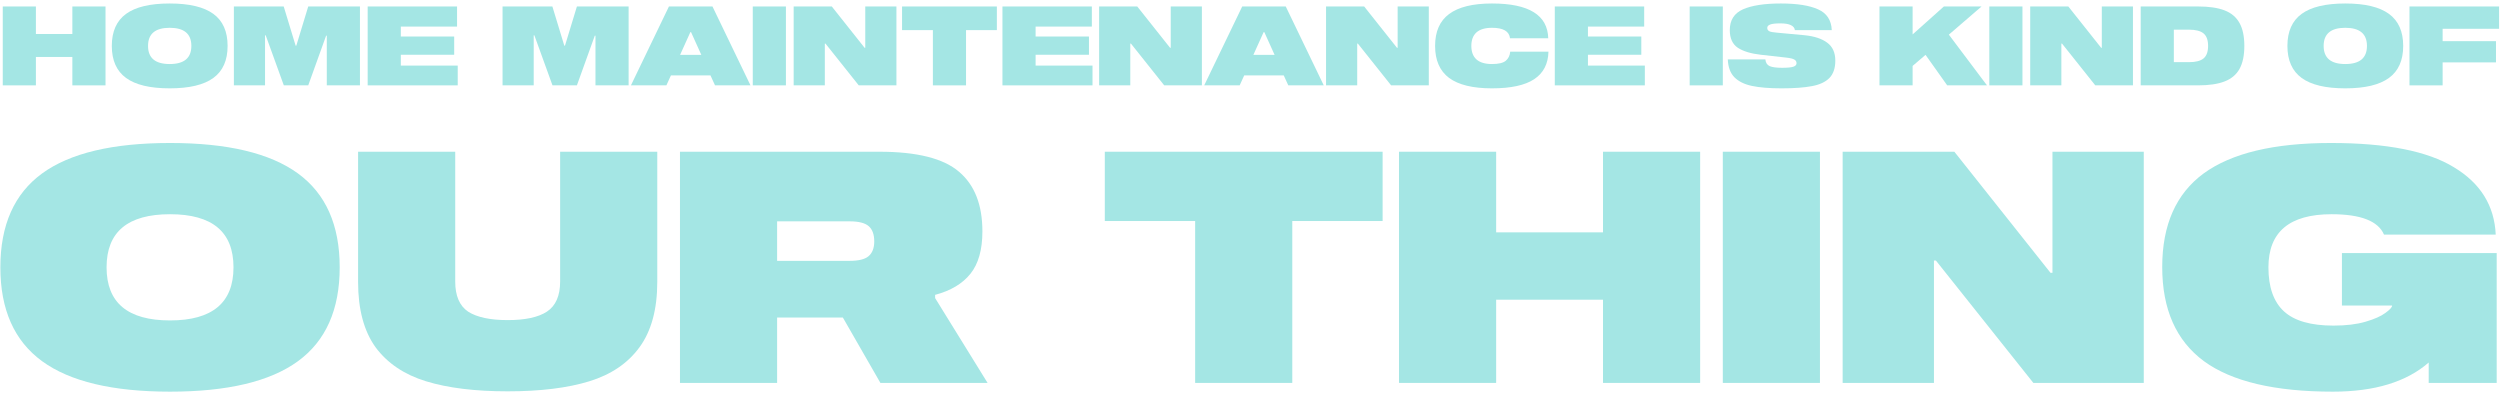 <svg width="681" height="107" viewBox="0 0 681 107" fill="none" xmlns="http://www.w3.org/2000/svg">
<path d="M680.75 1.763V7.842H665.37V11.213H679.907V16.992H665.37V23.252H656.341V1.763H680.75Z" fill="#A4E6E4"/>
<path d="M638.86 0.95C644.198 0.95 648.161 1.893 650.749 3.779C653.337 5.665 654.631 8.575 654.631 12.508C654.631 16.44 653.337 19.35 650.749 21.236C648.161 23.122 644.198 24.065 638.86 24.065C633.523 24.065 629.56 23.122 626.972 21.236C624.383 19.35 623.089 16.44 623.089 12.508C623.089 8.575 624.383 5.665 626.972 3.779C629.56 1.893 633.523 0.95 638.86 0.95ZM638.86 17.444C642.793 17.444 644.759 15.798 644.759 12.508C644.759 9.217 642.793 7.572 638.86 7.572C634.928 7.572 632.961 9.217 632.961 12.508C632.961 15.798 634.928 17.444 638.86 17.444Z" fill="#A4E6E4"/>
<path d="M598.776 1.763C601.725 1.763 604.113 2.114 605.939 2.816C607.785 3.518 609.15 4.662 610.032 6.247C610.915 7.812 611.357 9.899 611.357 12.508C611.357 15.116 610.915 17.213 610.032 18.798C609.15 20.363 607.785 21.497 605.939 22.199C604.113 22.901 601.725 23.252 598.776 23.252H583.125V1.763H598.776ZM592.154 8.083V16.932H596.308C598.114 16.932 599.428 16.591 600.251 15.909C601.073 15.226 601.485 14.093 601.485 12.508C601.485 10.922 601.073 9.789 600.251 9.106C599.428 8.424 598.114 8.083 596.308 8.083H592.154Z" fill="#A4E6E4"/>
<path d="M572.531 13.019V1.763H581.018V23.252H570.755L561.696 11.876H561.515V23.252H553.028V1.763H563.411L572.35 13.019H572.531Z" fill="#A4E6E4"/>
<path d="M550.917 1.763V23.252H541.888V1.763H550.917Z" fill="#A4E6E4"/>
<path d="M539.777 1.763L530.868 9.438L541.252 23.252H530.417L524.518 14.945L520.996 17.955V23.252H511.967V1.763H520.996V9.377L529.514 1.763H539.777Z" fill="#A4E6E4"/>
<path d="M488.922 8.204C488.862 7.622 488.501 7.17 487.839 6.849C487.197 6.528 486.244 6.368 484.98 6.368C483.615 6.368 482.672 6.478 482.151 6.699C481.649 6.899 481.398 7.2 481.398 7.602C481.398 8.003 481.579 8.304 481.94 8.505C482.301 8.685 482.993 8.816 484.017 8.896L491.481 9.588C494.19 9.849 496.276 10.531 497.741 11.635C499.206 12.718 499.938 14.344 499.938 16.511C499.938 18.577 499.396 20.162 498.313 21.266C497.229 22.349 495.644 23.082 493.558 23.463C491.491 23.864 488.742 24.065 485.311 24.065C481.98 24.065 479.281 23.844 477.215 23.403C475.148 22.962 473.553 22.169 472.429 21.025C471.326 19.881 470.734 18.266 470.653 16.18H480.886C480.967 17.082 481.358 17.694 482.06 18.015C482.783 18.317 483.906 18.467 485.431 18.467C486.936 18.467 487.969 18.367 488.531 18.166C489.093 17.965 489.374 17.654 489.374 17.233C489.374 16.791 489.183 16.46 488.802 16.24C488.421 15.999 487.699 15.818 486.635 15.698L479.652 14.915C476.964 14.614 474.877 13.982 473.392 13.019C471.927 12.036 471.195 10.431 471.195 8.204C471.195 5.495 472.389 3.609 474.777 2.545C477.184 1.482 480.626 0.95 485.1 0.95C489.514 0.95 492.895 1.482 495.243 2.545C497.611 3.589 498.855 5.475 498.975 8.204H488.922Z" fill="#A4E6E4"/>
<path d="M469.295 1.763V23.252H460.266V1.763H469.295Z" fill="#A4E6E4"/>
<path d="M447.875 7.24H432.555V9.949H447.092V14.915H432.555V17.865H448.056V23.252H423.526V1.763H447.875V7.24Z" fill="#A4E6E4"/>
<path d="M411.327 10.431C411.126 8.525 409.491 7.572 406.421 7.572C404.535 7.572 403.121 7.993 402.177 8.836C401.254 9.678 400.793 10.902 400.793 12.508C400.793 14.113 401.254 15.337 402.177 16.18C403.121 17.022 404.535 17.444 406.421 17.444C408.187 17.444 409.431 17.153 410.153 16.571C410.876 15.969 411.287 15.136 411.387 14.073H421.801C421.721 17.404 420.427 19.902 417.918 21.567C415.41 23.232 411.578 24.065 406.421 24.065C401.204 24.065 397.312 23.122 394.743 21.236C392.195 19.33 390.921 16.42 390.921 12.508C390.921 8.595 392.195 5.696 394.743 3.809C397.312 1.903 401.204 0.95 406.421 0.95C416.474 0.95 421.58 4.11 421.741 10.431H411.327Z" fill="#A4E6E4"/>
<path d="M380.718 13.019V1.763H389.205V23.252H378.942L369.883 11.876H369.702V23.252H361.215V1.763H371.598L380.537 13.019H380.718Z" fill="#A4E6E4"/>
<path d="M360.591 23.252H350.93L349.696 20.544H338.921L337.687 23.252H328.026L338.379 1.763H350.238L360.591 23.252ZM344.218 8.745L341.419 14.945H347.198L344.399 8.745H344.218Z" fill="#A4E6E4"/>
<path d="M318.906 13.019V1.763H327.394V23.252H317.131L308.071 11.876H307.891V23.252H299.403V1.763H309.787L318.726 13.019H318.906Z" fill="#A4E6E4"/>
<path d="M297.417 7.24H282.097V9.949H296.634V14.915H282.097V17.865H297.597V23.252H273.068V1.763H297.417V7.24Z" fill="#A4E6E4"/>
<path d="M245.72 1.763H271.544V8.204H263.146V23.252H254.117V8.204H245.72V1.763Z" fill="#A4E6E4"/>
<path d="M235.697 13.019V1.763H244.185V23.252H233.922L224.862 11.876H224.682V23.252H216.194V1.763H226.578L235.517 13.019H235.697Z" fill="#A4E6E4"/>
<path d="M214.084 1.763V23.252H205.055V1.763H214.084Z" fill="#A4E6E4"/>
<path d="M204.431 23.252H194.77L193.536 20.544H182.761L181.527 23.252H171.866L182.219 1.763H194.078L204.431 23.252ZM188.058 8.745L185.259 14.945H191.038L188.239 8.745H188.058Z" fill="#A4E6E4"/>
<path d="M157.15 1.763H171.235V23.252H162.206V9.708H162.026L157.15 23.252H150.498L145.562 9.618H145.382V23.252H136.894V1.763H150.468L153.719 12.447H153.899L157.15 1.763Z" fill="#A4E6E4"/>
<path d="M124.503 7.24H109.183V9.949H123.72V14.915H109.183V17.865H124.684V23.252H100.154V1.763H124.503V7.24Z" fill="#A4E6E4"/>
<path d="M83.963 1.763H98.049V23.252H89.02V9.708H88.839L83.963 23.252H77.312L72.376 9.618H72.195V23.252H63.708V1.763H77.282L80.532 12.447H80.713L83.963 1.763Z" fill="#A4E6E4"/>
<path d="M46.227 0.95C51.565 0.95 55.528 1.893 58.116 3.779C60.704 5.665 61.998 8.575 61.998 12.508C61.998 16.44 60.704 19.35 58.116 21.236C55.528 23.122 51.565 24.065 46.227 24.065C40.89 24.065 36.927 23.122 34.339 21.236C31.75 19.35 30.456 16.44 30.456 12.508C30.456 8.575 31.75 5.665 34.339 3.779C36.927 1.893 40.89 0.95 46.227 0.95ZM46.227 17.444C50.16 17.444 52.126 15.798 52.126 12.508C52.126 9.217 50.16 7.572 46.227 7.572C42.295 7.572 40.328 9.217 40.328 12.508C40.328 15.798 42.295 17.444 46.227 17.444Z" fill="#A4E6E4"/>
<path d="M19.711 9.257V1.763H28.741V23.252H19.711V15.517H9.779V23.252H0.75V1.763H9.779V9.257H19.711Z" fill="#A4E6E4"/>
<path d="M637.94 83.227V68.938H680.1V104.306H661.578V98.75C655.522 104.042 646.819 106.688 635.471 106.688C619.654 106.688 607.952 103.924 600.367 98.397C592.782 92.811 588.989 84.256 588.989 72.731C588.989 61.265 592.753 52.768 600.279 47.241C607.864 41.714 619.418 38.95 634.942 38.95C650.112 38.95 661.284 41.155 668.458 45.565C675.69 49.916 679.483 56.032 679.835 63.911H649.406C647.819 60.206 643.056 58.354 635.118 58.354C623.652 58.354 617.919 63.176 617.919 72.819C617.919 78.229 619.33 82.227 622.153 84.814C624.975 87.401 629.473 88.695 635.647 88.695C639.058 88.695 641.968 88.342 644.379 87.637C646.79 86.931 648.583 86.137 649.759 85.255C650.994 84.373 651.611 83.697 651.611 83.227H637.94Z" fill="#A4E6E4"/>
<path d="M559.09 74.318V41.331H583.962V104.306H553.886L527.338 70.967H526.809V104.306H501.936V41.331H532.365L558.561 74.318H559.09Z" fill="#A4E6E4"/>
<path d="M495.752 41.331V104.306H469.292V41.331H495.752Z" fill="#A4E6E4"/>
<path d="M436.658 63.293V41.331H463.118V104.306H436.658V81.639H407.552V104.306H381.092V41.331H407.552V63.293H436.658Z" fill="#A4E6E4"/>
<path d="M300.949 41.331H376.625V60.206H352.017V104.306H325.557V60.206H300.949V41.331Z" fill="#A4E6E4"/>
<path d="M254.728 81.198L269.016 104.306H239.822L229.591 86.49H211.686V104.306H185.226V41.331H239.557C249.788 41.331 257.021 43.154 261.254 46.8C265.488 50.387 267.605 55.796 267.605 63.029C267.605 68.027 266.517 71.878 264.341 74.583C262.166 77.288 258.961 79.199 254.728 80.316V81.198ZM231.443 71.055C233.854 71.055 235.559 70.643 236.558 69.82C237.617 68.938 238.146 67.586 238.146 65.763C238.146 63.881 237.646 62.499 236.647 61.617C235.647 60.736 233.912 60.294 231.443 60.294H211.686V71.055H231.443Z" fill="#A4E6E4"/>
<path d="M152.58 41.331H179.04V76.788C179.04 84.255 177.423 90.194 174.189 94.604C171.014 98.956 166.457 102.042 160.518 103.865C154.579 105.688 147.17 106.599 138.291 106.599C129.413 106.599 122.004 105.688 116.065 103.865C110.126 102.042 105.54 98.956 102.306 94.604C99.131 90.194 97.543 84.255 97.543 76.788V41.331H124.003V76.7C124.003 80.581 125.179 83.315 127.531 84.902C129.942 86.431 133.529 87.195 138.291 87.195C143.054 87.195 146.612 86.431 148.964 84.902C151.374 83.315 152.58 80.581 152.58 76.7V41.331Z" fill="#A4E6E4"/>
<path d="M46.317 38.95C61.958 38.95 73.57 41.714 81.156 47.241C88.741 52.768 92.534 61.294 92.534 72.819C92.534 84.344 88.741 92.87 81.156 98.397C73.57 103.924 61.958 106.688 46.317 106.688C30.676 106.688 19.063 103.924 11.478 98.397C3.893 92.87 0.1 84.344 0.1 72.819C0.1 61.294 3.893 52.768 11.478 47.241C19.063 41.714 30.676 38.95 46.317 38.95ZM46.317 87.284C57.842 87.284 63.604 82.462 63.604 72.819C63.604 63.176 57.842 58.354 46.317 58.354C34.792 58.354 29.03 63.176 29.03 72.819C29.03 82.462 34.792 87.284 46.317 87.284Z" fill="#A4E6E4"/>
</svg>
